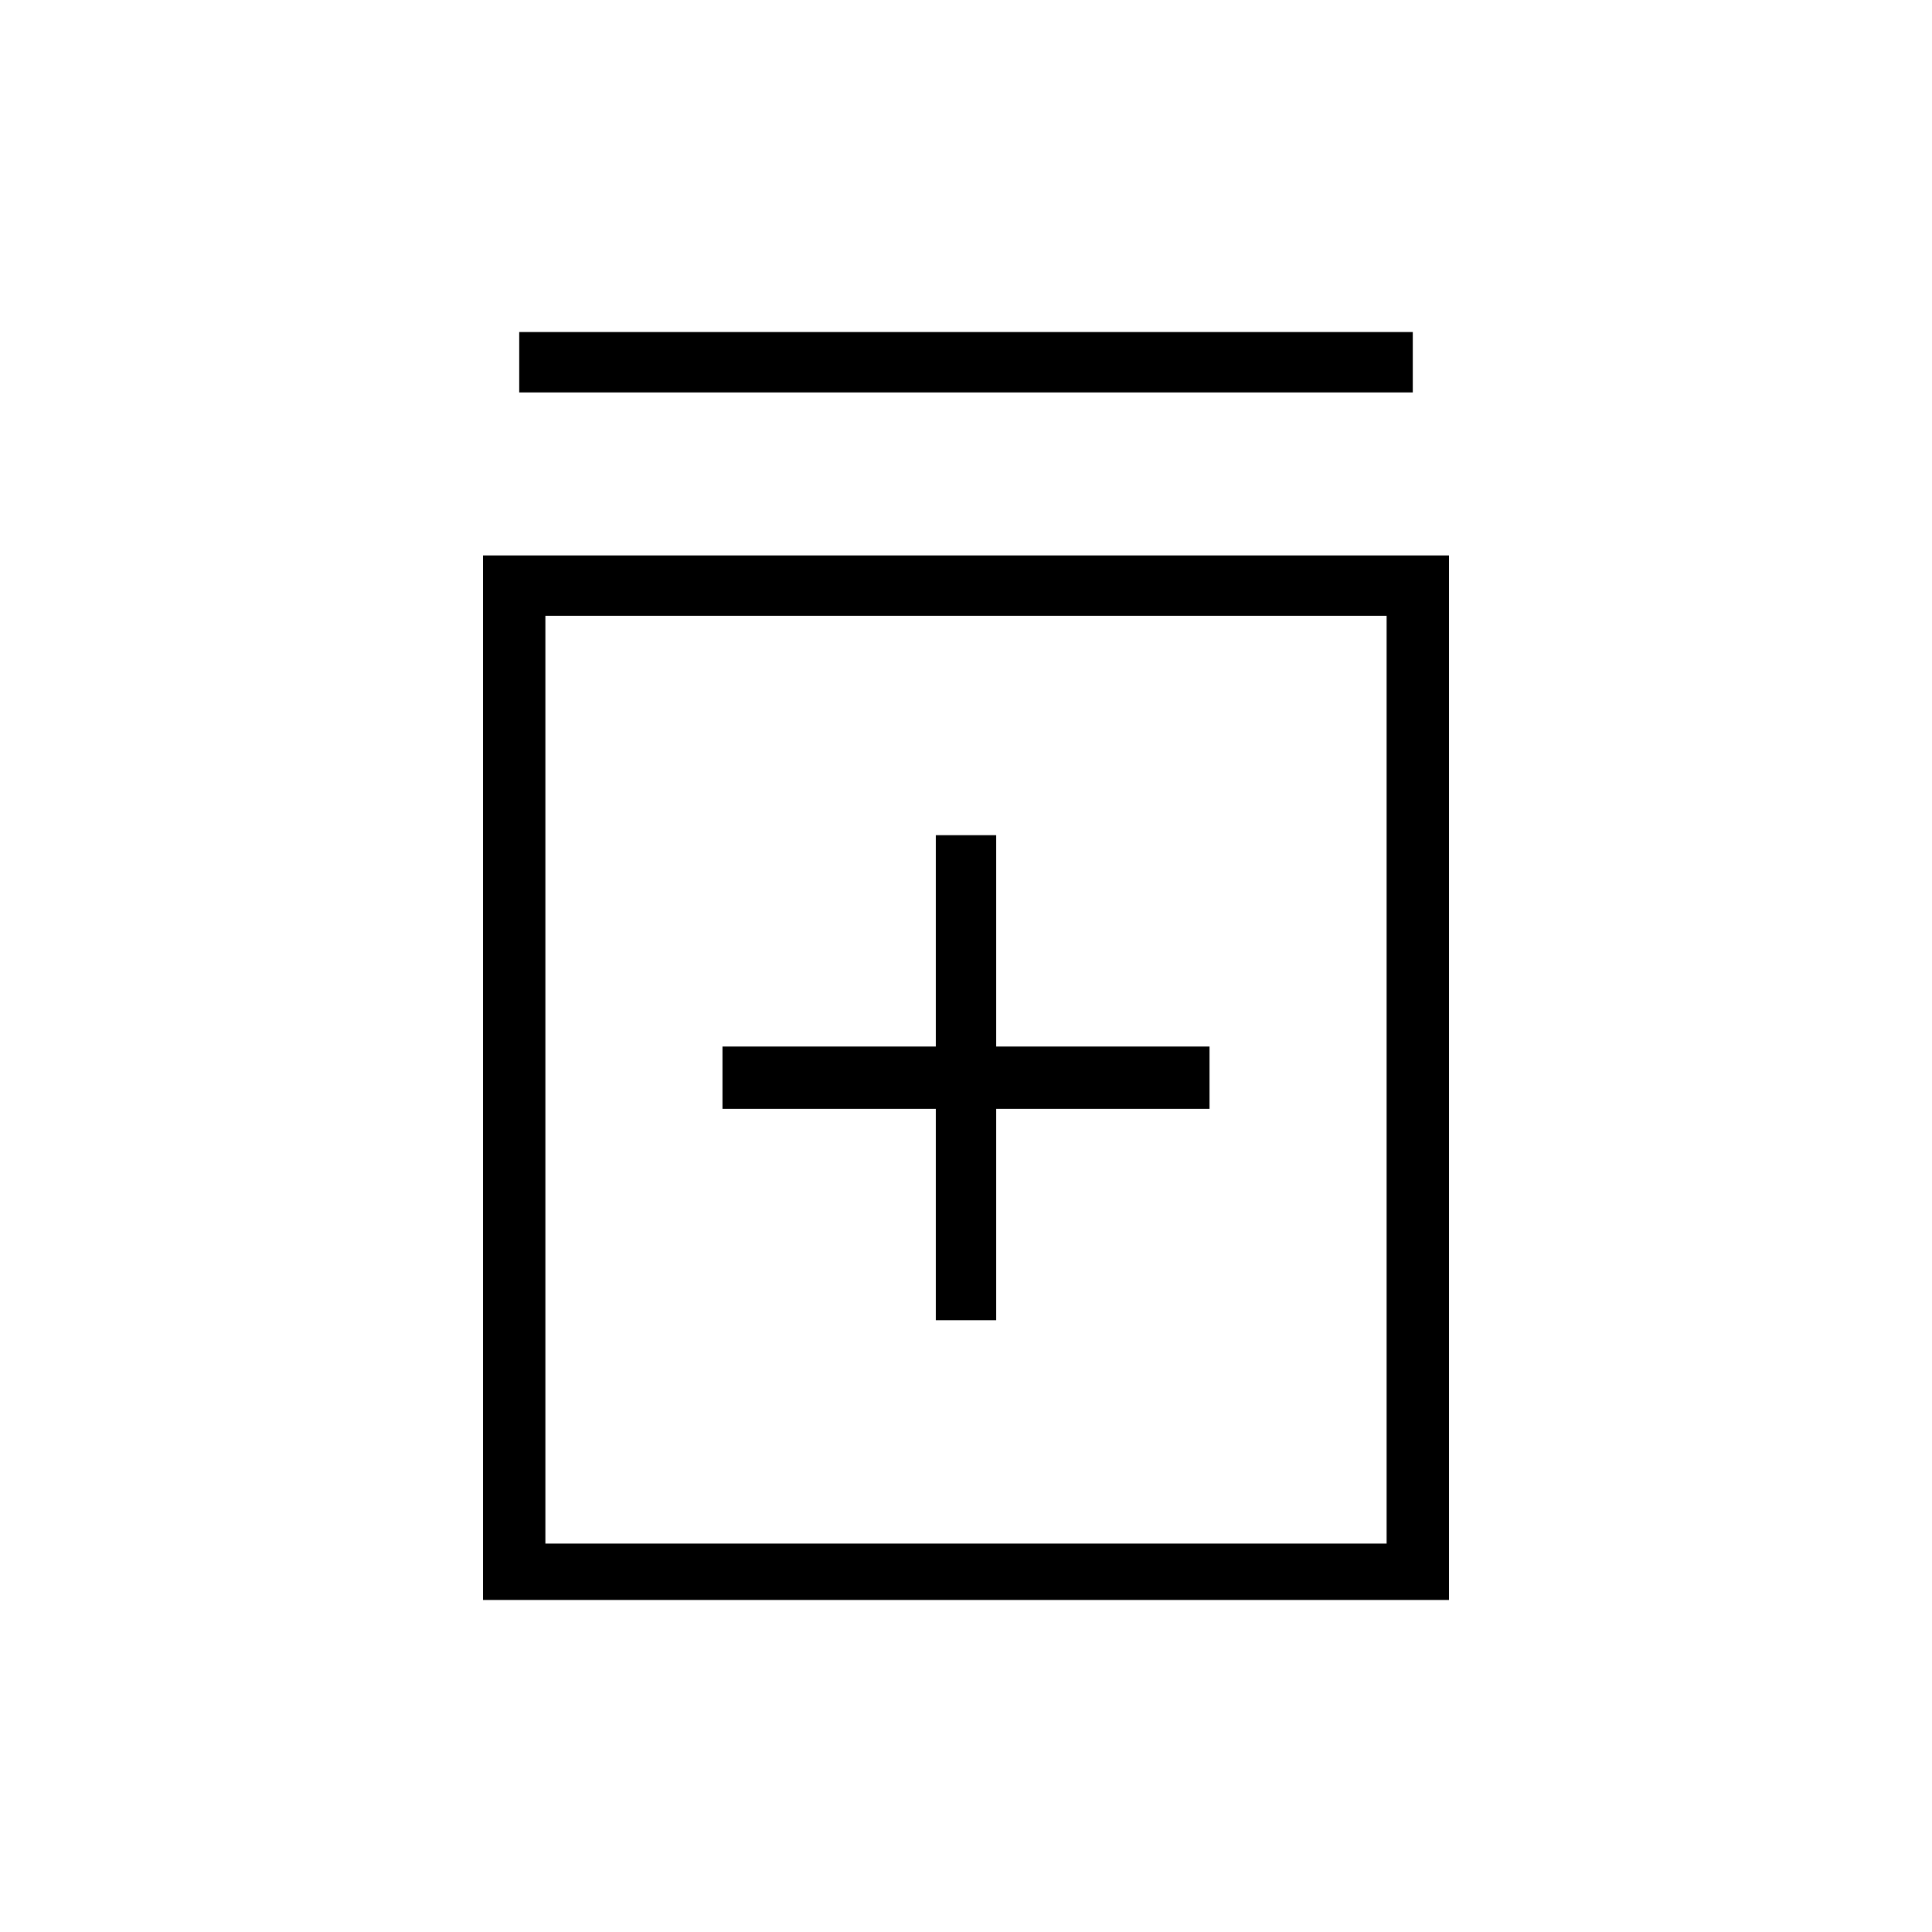<svg xmlns="http://www.w3.org/2000/svg" width="48" height="48" viewBox="0 0 48 48"><path d="M23.25 32.8h1.5v-5.25h5.3V26h-5.3v-5.25h-1.5V26h-5.3v1.55h5.3ZM12 39.75V13.8h24v25.95Zm1.55-1.4h20.9V15.3h-20.9Zm-.65-28.6v-1.5h22.2v1.5Zm.65 28.6V15.3v23.05Z"/></svg>